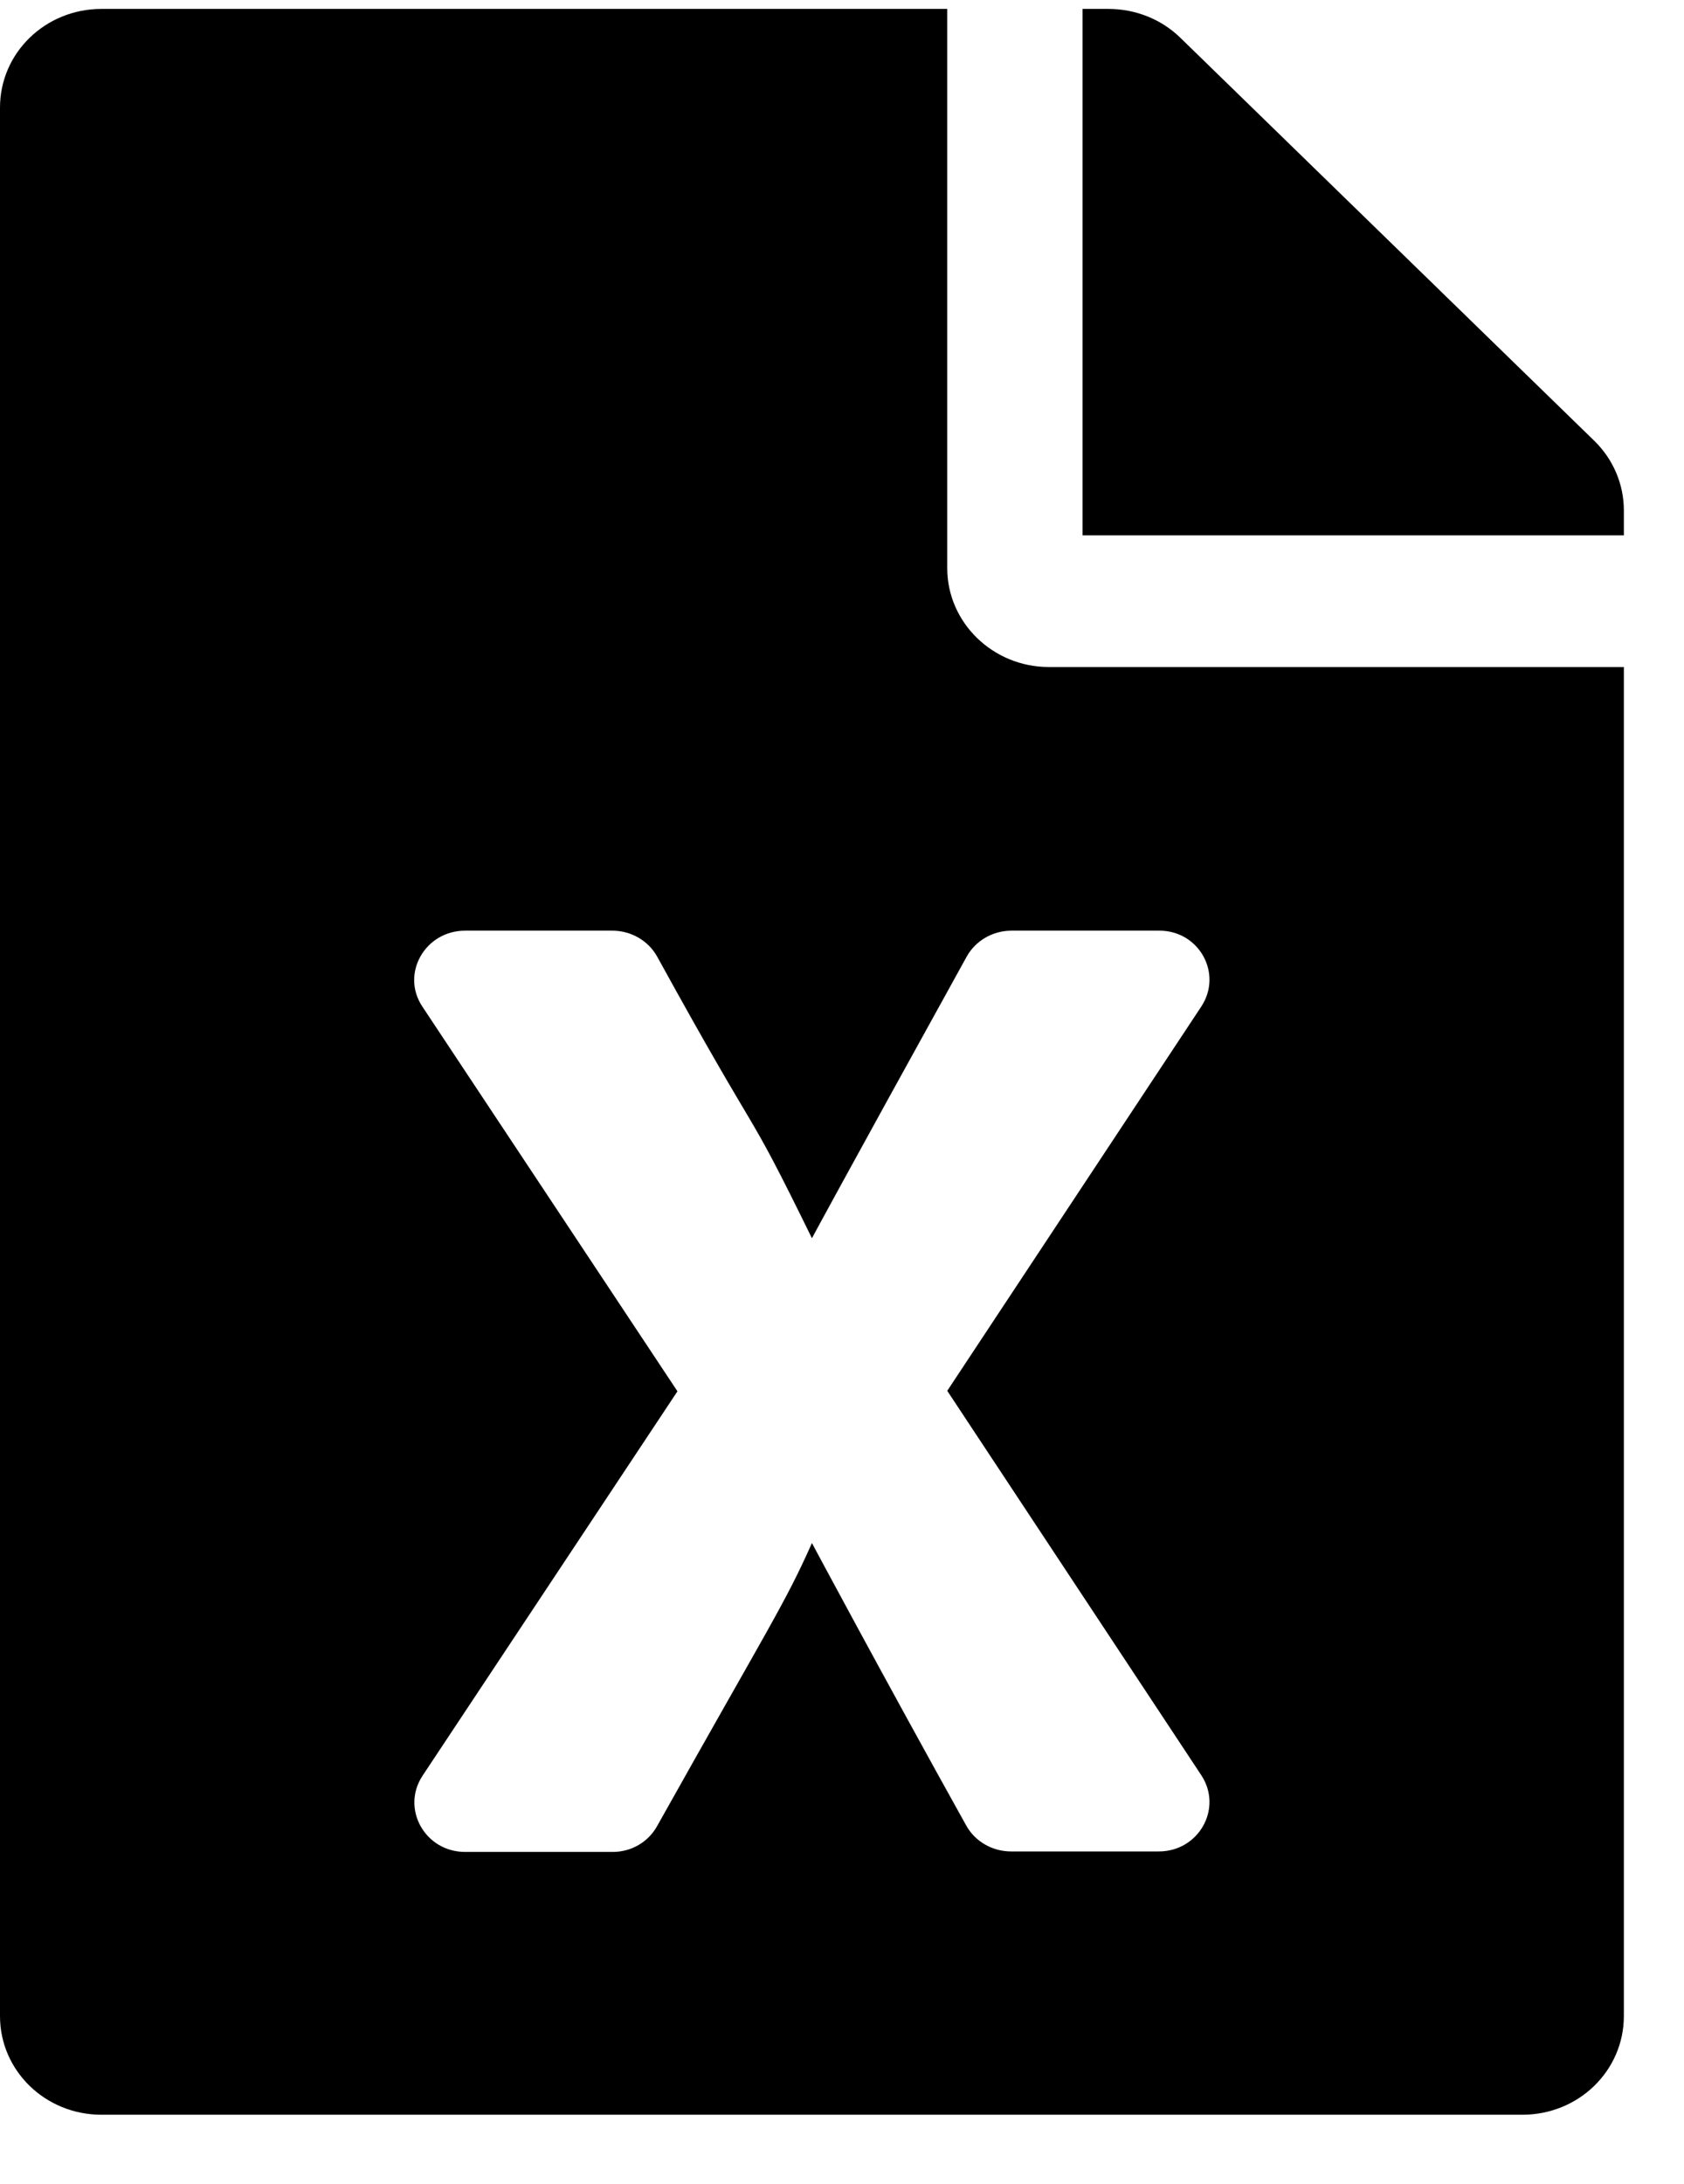 <svg width="13.5" height="17.5" viewBox="0 0 14 18" fill="none" xmlns="http://www.w3.org/2000/svg">
<path d="M7.875 4.648V0H0.844C0.376 0 0 0.366 0 0.82V16.68C0 17.134 0.376 17.5 0.844 17.5H12.656C13.124 17.5 13.5 17.134 13.5 16.68V5.469H8.719C8.255 5.469 7.875 5.1 7.875 4.648ZM9.988 8.289L7.875 11.484L9.988 14.68C10.167 14.954 9.967 15.312 9.633 15.312H8.406C8.251 15.312 8.107 15.23 8.033 15.097C7.344 13.86 6.75 12.749 6.75 12.749C6.525 13.255 6.398 13.433 5.463 15.101C5.389 15.234 5.249 15.316 5.094 15.316H3.867C3.533 15.316 3.333 14.957 3.512 14.684L5.632 11.488L3.512 8.292C3.329 8.019 3.533 7.66 3.867 7.66H5.091C5.245 7.66 5.389 7.742 5.463 7.875C6.381 9.543 6.166 9.023 6.75 10.216C6.75 10.216 6.964 9.816 8.037 7.875C8.111 7.742 8.255 7.66 8.409 7.66H9.633C9.967 7.656 10.167 8.015 9.988 8.289ZM13.5 4.167V4.375H9V0H9.214C9.439 0 9.654 0.085 9.812 0.239L13.254 3.589C13.412 3.743 13.5 3.951 13.5 4.167Z" fill="black"/>
</svg>
